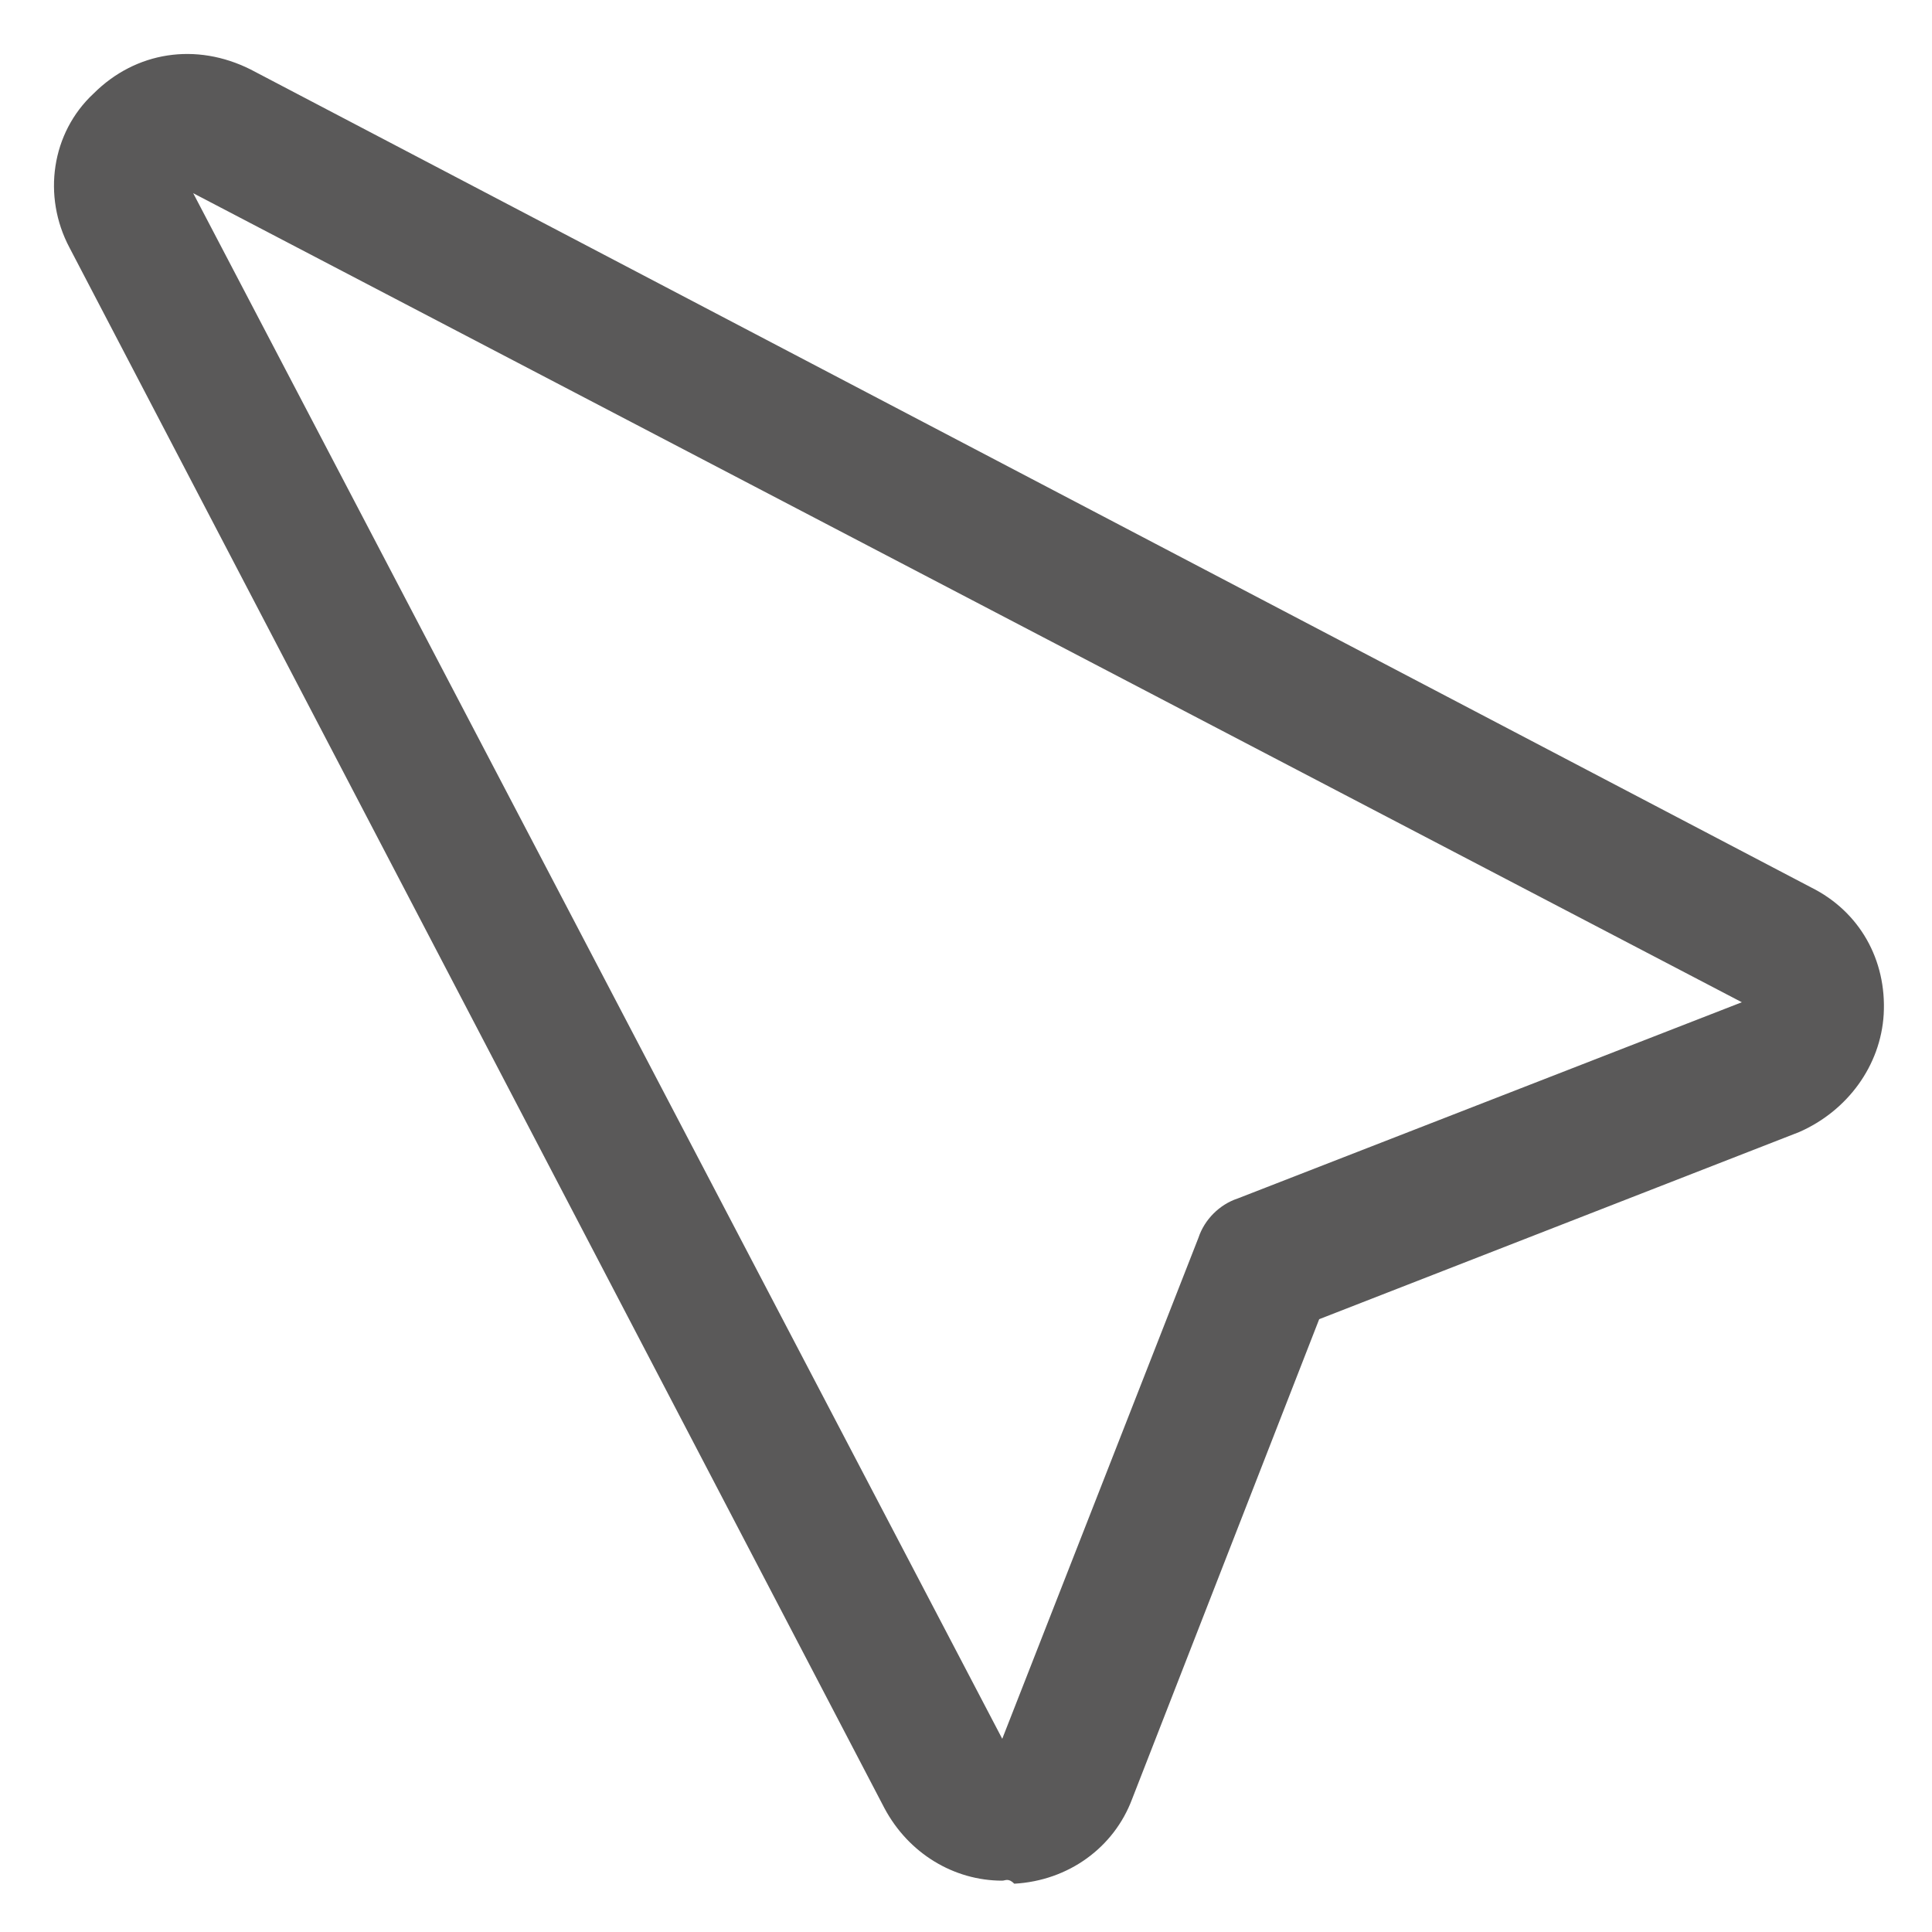 <svg width="21" height="21" viewBox="0 0 21 21" fill="none" xmlns="http://www.w3.org/2000/svg">
<g clip-path="url(#clip0_6603_240)">
<path d="M10.894 20.442C10.369 20.442 9.877 20.147 9.614 19.655L0.755 2.691C0.459 2.133 0.558 1.444 1.017 1.017C1.477 0.558 2.133 0.459 2.724 0.755L19.688 9.647C20.213 9.909 20.508 10.434 20.475 11.025C20.442 11.583 20.081 12.075 19.556 12.305L14.339 14.339L12.305 19.556C12.108 20.081 11.616 20.442 11.025 20.475C10.96 20.41 10.927 20.442 10.894 20.442ZM2.1 2.1L10.894 18.9L13.027 13.453C13.092 13.256 13.256 13.092 13.453 13.027L18.933 10.894L2.1 2.1Z" fill="#5A5959"/>
</g>
<defs>
<clipPath id="clip0_6603_240">
<rect width="21" height="21" fill="white"/>
</clipPath>
</defs>
</svg>
